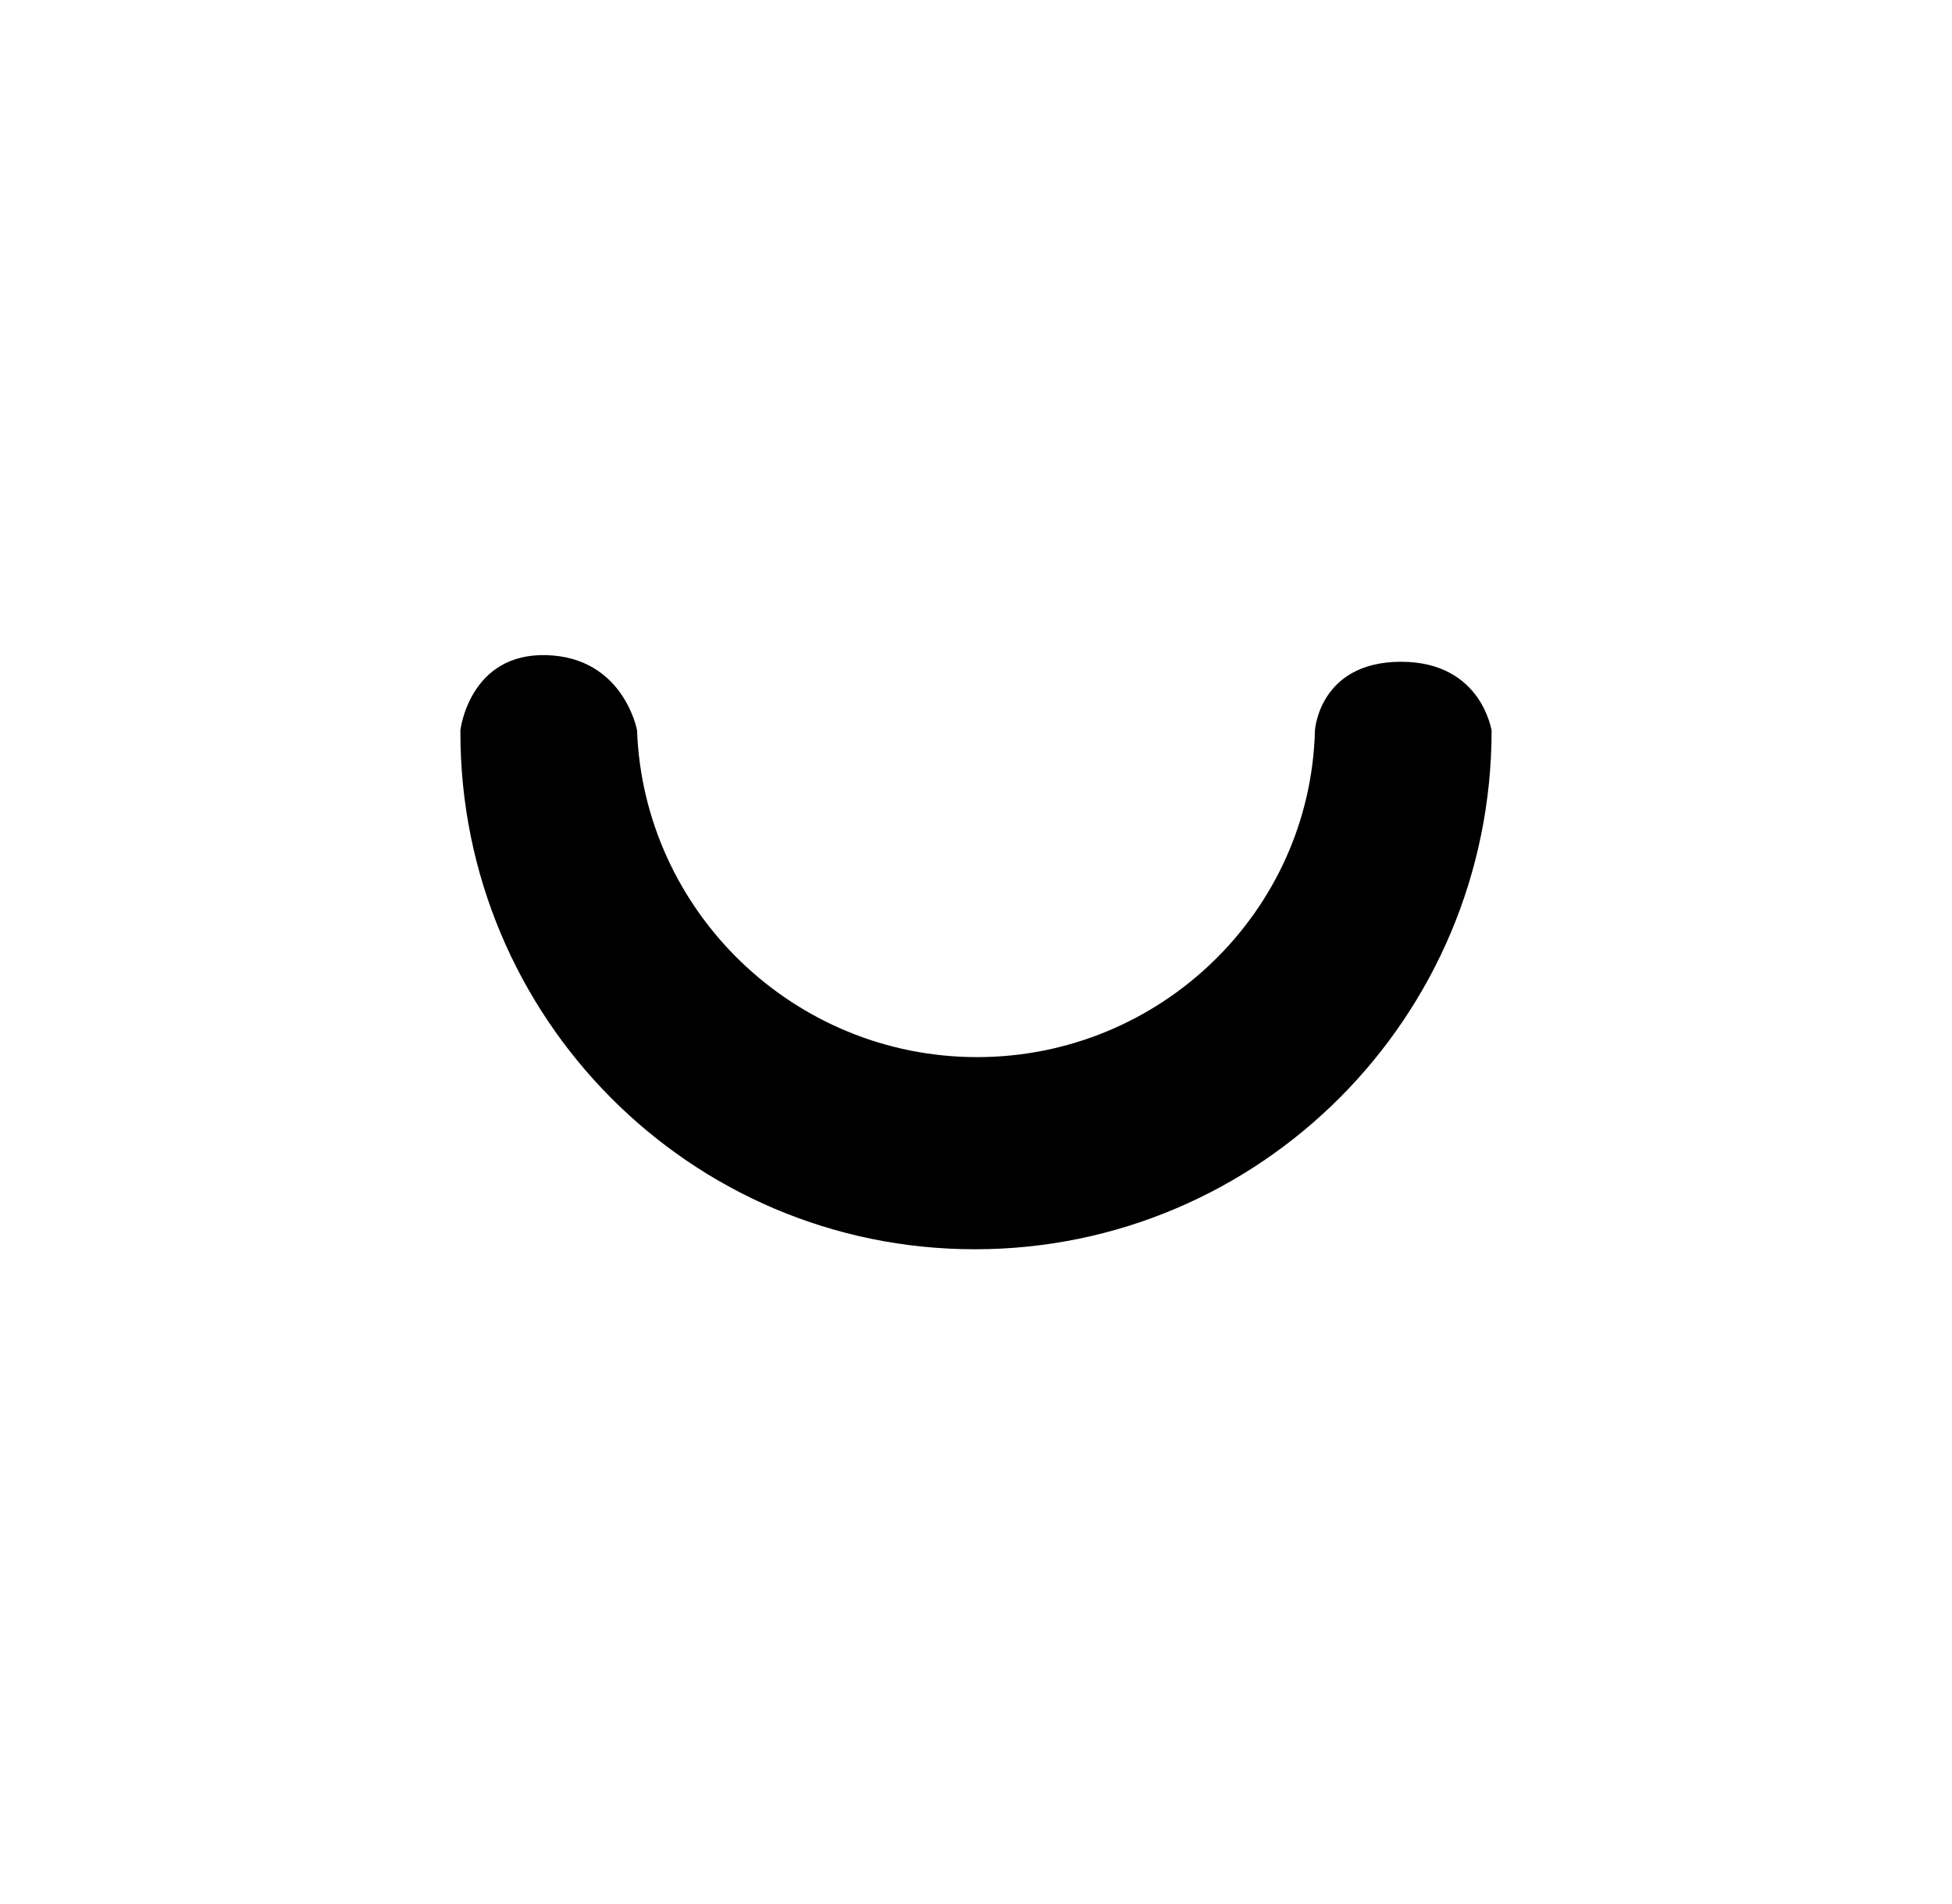 <svg xmlns="http://www.w3.org/2000/svg" width="373.8" height="364.6" style="background-color:#ff3399"><path d="M285.636 139.808s0 .423 0 0c0 54.971-44.4 99.37-98.948 99.37s-98.525-44.4-98.525-98.948v-.423s1.691-14.8 16.491-14.377 17.337 14.377 17.337 14.377c1.269 34.674 30.023 62.582 65.119 62.582s63.851-27.908 64.696-62.582c0 0 .846-13.108 16.491-13.108s17.337 13.531 17.337 13.108"/></svg>